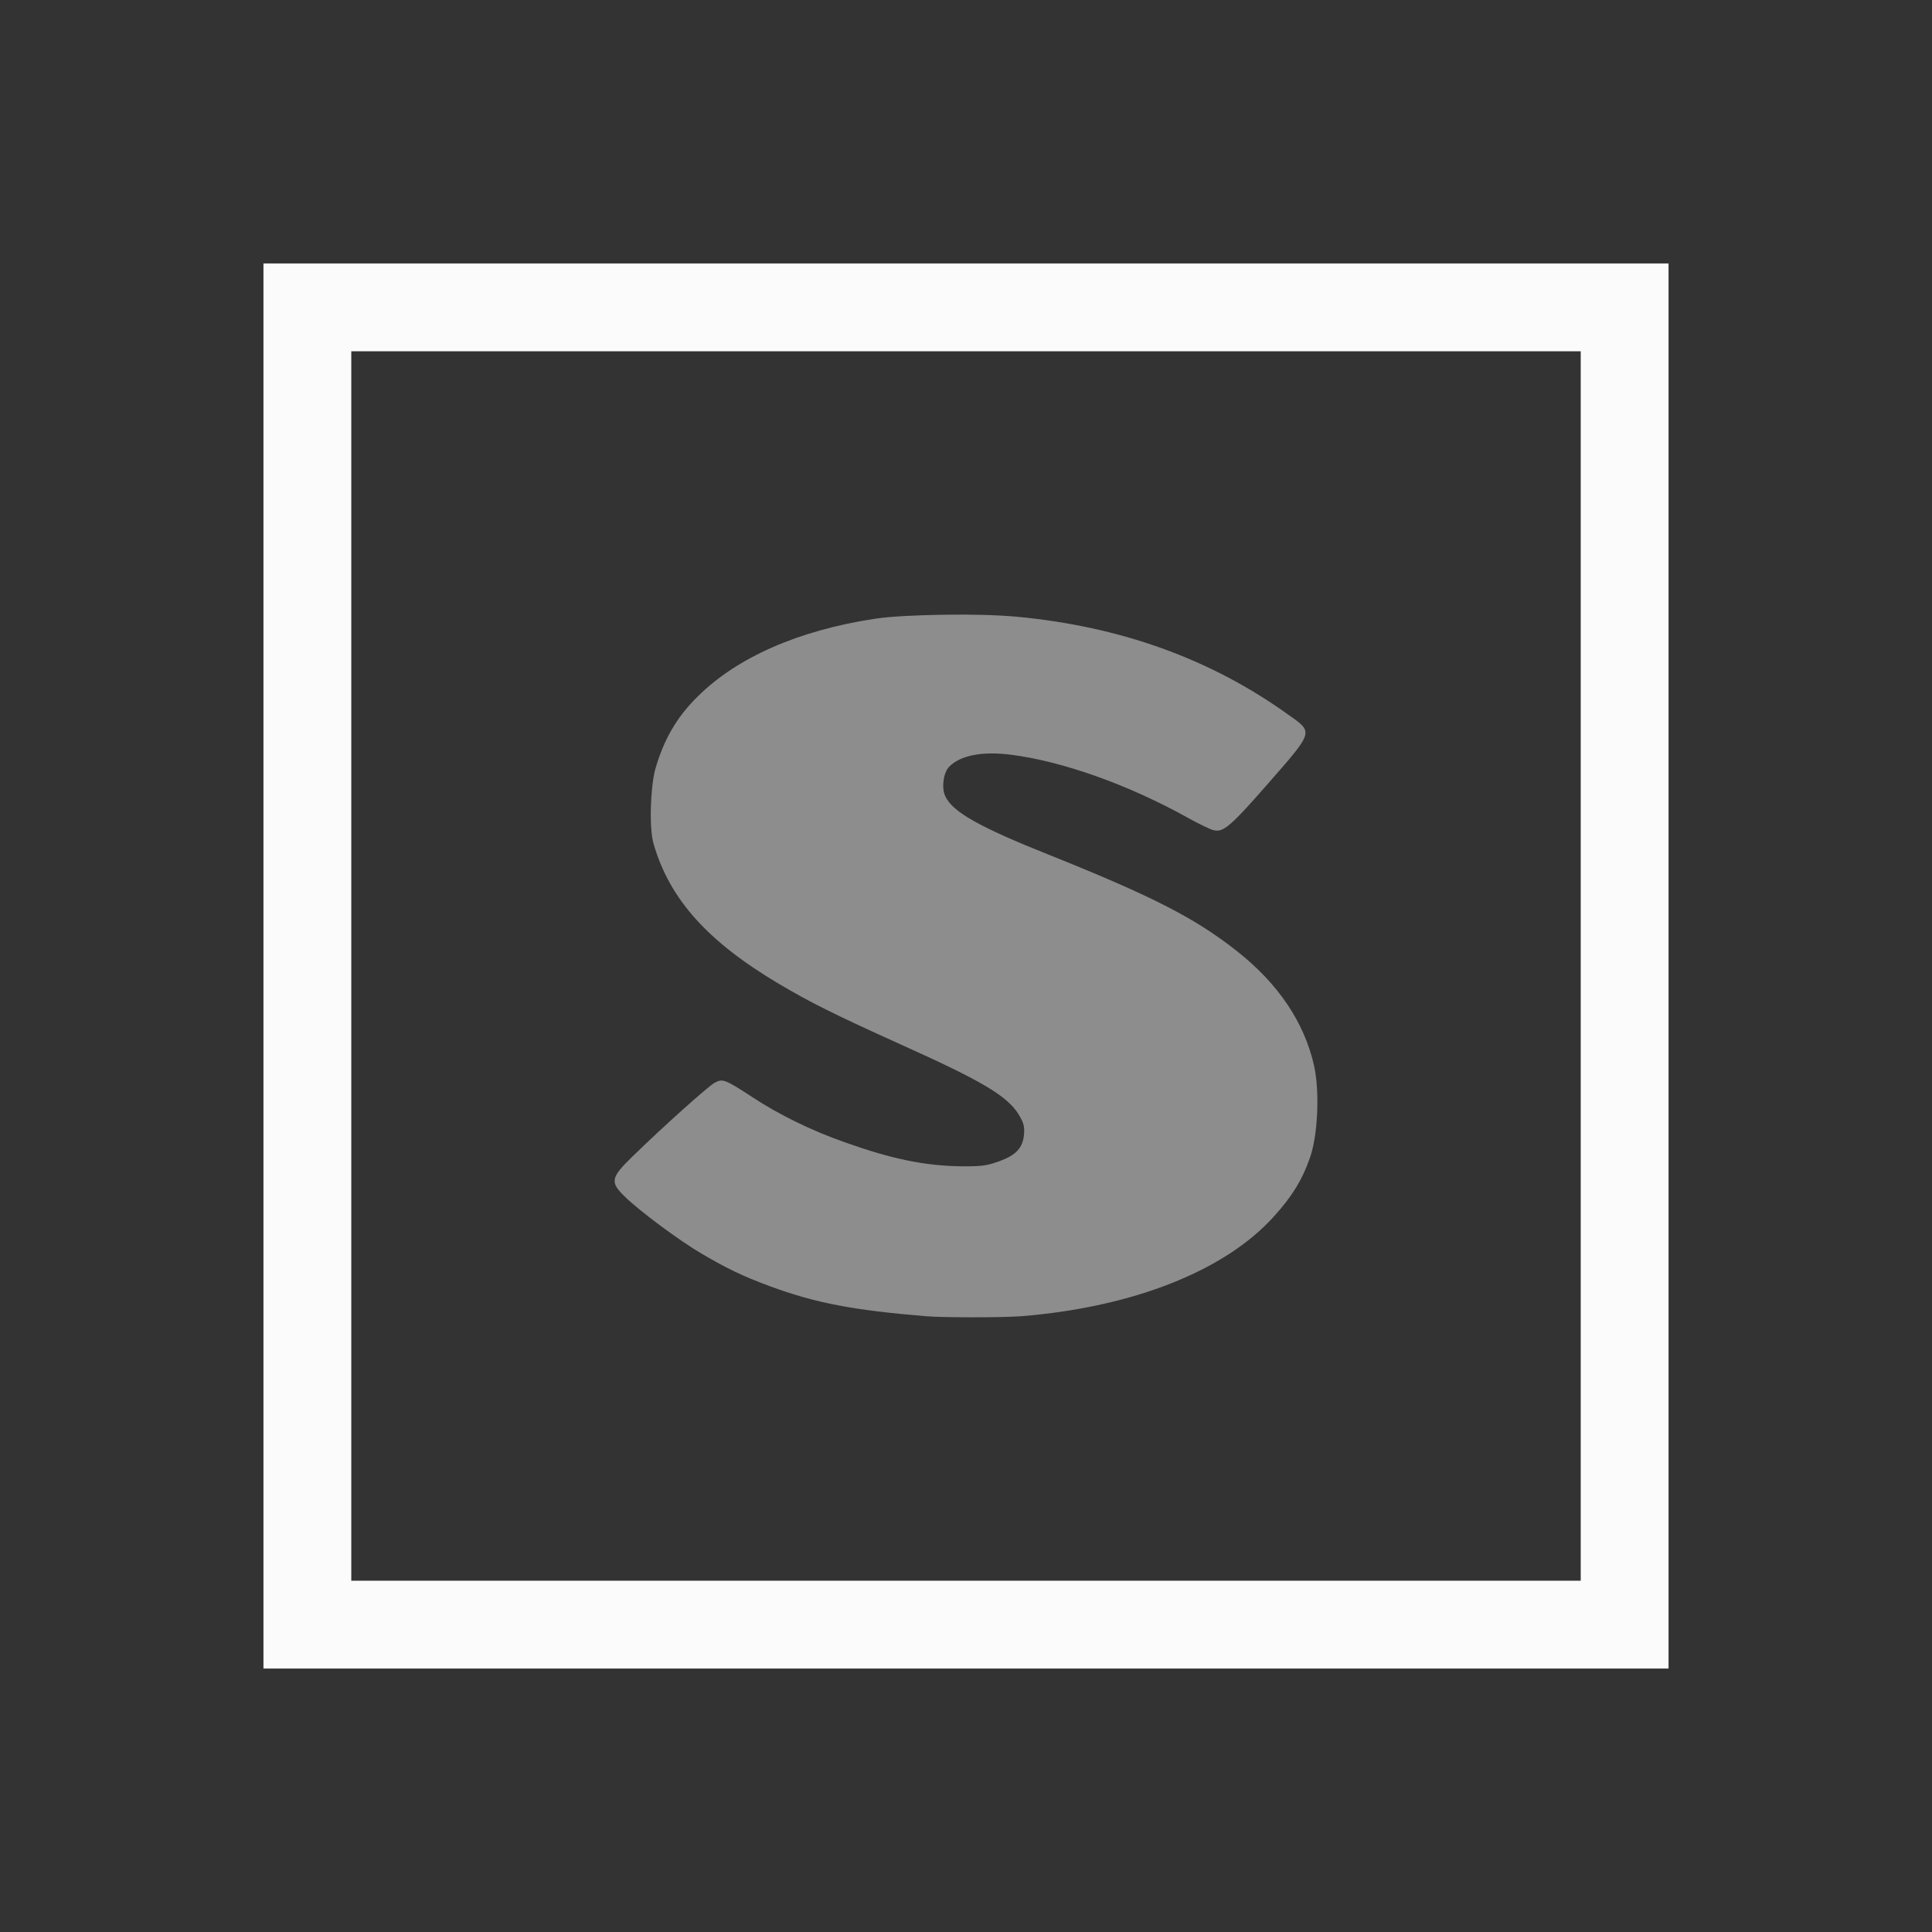 <?xml version="1.0" encoding="UTF-8" standalone="no"?>
<svg
   width="22"
   height="22"
   version="1.1"
   id="svg15"
   sodipodi:docname="sogoupinyin.svg"
   inkscape:version="1.1.2 (0a00cf5339, 2022-02-04, custom)"
   xmlns:inkscape="http://www.inkscape.org/namespaces/inkscape"
   xmlns:sodipodi="http://sodipodi.sourceforge.net/DTD/sodipodi-0.dtd"
   xmlns:xlink="http://www.w3.org/1999/xlink"
   xmlns="http://www.w3.org/2000/svg"
   xmlns:svg="http://www.w3.org/2000/svg">
  <rect width="100%" height="100%" fill="#333333" stroke="none"/>
  <sodipodi:namedview
     id="namedview17"
     pagecolor="#c8c8c8"
     bordercolor="#666666"
     borderopacity="1.0"
     inkscape:pageshadow="2"
     inkscape:pageopacity="0"
     inkscape:pagecheckerboard="0"
     showgrid="true"
     inkscape:snap-bbox="true"
     inkscape:bbox-nodes="true"
     inkscape:snap-bbox-edge-midpoints="true"
     inkscape:snap-global="true"
     inkscape:zoom="5.6568543"
     inkscape:cx="-0.97227182"
     inkscape:cy="71.506173"
     inkscape:window-width="1920"
     inkscape:window-height="1001"
     inkscape:window-x="0"
     inkscape:window-y="0"
     inkscape:window-maximized="1"
     inkscape:current-layer="svg15"
     inkscape:snap-nodes="true">
    <inkscape:grid
       type="xygrid"
       id="grid834" />
  </sodipodi:namedview>
  <defs
     id="defs3">
    <style
       id="current-color-scheme"
       type="text/css">.ColorScheme-Text { color:#dedede; } .ColorScheme-Highlight { color:#5294e2; } .ColorScheme-ButtonBackground { color:#dedede; }</style>
  </defs>
  <g
     id="sogoupinyin">
    <path
       d="M 0,32 H 32 V 64 H 0 Z"
       fill="none"
       id="path5642"
       style="stroke-width:1.455" />
    <g
       id="g6786"
       class="ColorScheme-Text"
       fill="currentColor">
      <path
         d="m 15.621,42.002 c 0.446,-0.007 0.899,0.003 1.25,0.035 1.763,0.167 3.299,0.716 4.622,1.666 0.445,0.315 0.454,0.277 -0.353,1.203 -0.657,0.752 -0.757,0.816 -0.92,0.773 -0.042,-0.009 -0.229,-0.098 -0.424,-0.205 -1.009,-0.564 -2.152,-0.972 -3.043,-1.082 -0.478,-0.058 -0.847,0.012 -1.039,0.205 -0.097,0.097 -0.135,0.354 -0.07,0.498 0.117,0.27 0.575,0.53 1.793,1.015 1.742,0.698 2.467,1.07 3.183,1.631 0.713,0.56 1.157,1.224 1.322,1.959 0.1,0.453 0.064,1.202 -0.072,1.582 -0.139,0.391 -0.318,0.67 -0.613,0.996 -0.825,0.919 -2.392,1.548 -4.314,1.703 -0.351,0.026 -1.349,0.023 -1.629,0 -1.228,-0.105 -1.883,-0.226 -2.664,-0.516 -0.465,-0.171 -0.743,-0.308 -1.156,-0.551 -0.38,-0.221 -1.073,-0.734 -1.32,-0.978 -0.251,-0.245 -0.245,-0.317 0.117,-0.672 0.557,-0.543 1.312,-1.215 1.416,-1.271 0.137,-0.073 0.174,-0.063 0.637,0.24 0.459,0.303 1.017,0.576 1.58,0.773 0.798,0.285 1.373,0.408 2.027,0.412 0.357,0.002 0.425,-0.019 0.613,-0.086 0.283,-0.103 0.405,-0.222 0.426,-0.463 0.012,-0.152 -0.019,-0.217 -0.096,-0.344 -0.197,-0.311 -0.618,-0.563 -2.004,-1.185 -1.155,-0.521 -1.556,-0.724 -2.076,-1.031 -1.223,-0.725 -1.872,-1.448 -2.146,-2.388 -0.082,-0.267 -0.056,-0.968 0.023,-1.273 0.144,-0.505 0.362,-0.893 0.73,-1.254 0.673,-0.666 1.716,-1.125 3.019,-1.324 0.291,-0.043 0.734,-0.06 1.18,-0.068 z"
         id="path5640"
         style="opacity:0.45;fill:#fbfbfb;fill-opacity:1" />
      <path
         id="path1185"
         style="fill:#fbfbfb;fill-opacity:1"
         d="M 23 60 C 24.128 60 25.163 59.626 25.998 59 L 23 59 L 9 59 L 6.002 59 C 6.837 59.626 7.872 60 9 60 L 23 60 z " />
      <path
         id="path1183"
         style="fill:#fbfbfb;fill-opacity:1"
         d="M 28 41 C 28 39.872 27.626 38.837 27 38.002 L 27 41 L 27 55 L 27 57.998 C 27.626 57.163 28 56.128 28 55 L 28 41 z " />
      <path
         id="path1181"
         style="fill:#fbfbfb;fill-opacity:1"
         d="M 4 36 L 4 60 L 28 60 L 28 36 L 23 36 L 9 36 L 4 36 z M 5 37 L 6.002 37 L 25.998 37 L 27 37 L 27 59 L 5 59 L 5 37 z " />
    </g>
  </g>
  <g
     id="sogouwubi">
    <rect
       id="rect5648"
       width="32"
       height="32"
       x="37"
       y="32"
       style="fill:none" />
    <g
       id="g6782"
       class="ColorScheme-Text"
       fill="currentColor">
      <path
         id="path5654"
         d="m 47,42 v 1.5 h 4.755 l -0.803,3 h -2.452 V 48 h 2.048 l -1.204,4.5 h -2.344 V 54 h 6 V 52.5 H 50.896 L 52.104,48 h 3.896 0.17 1.556 l 0.366,-1.371 -1.45,-0.39 -0.07,0.261 h -4.066 l 0.803,-3 h 5.692 V 42 h -6.844 z"
         style="opacity:0.45;fill:#fbfbfb;fill-opacity:1" />
      <path
         id="path6072"
         style="fill:#fbfbfb;fill-opacity:1"
         d="M 41 36 L 41 60 L 53 60 L 53 59 L 42 59 L 42 37 L 43.002 37 L 62.998 37 L 64 37 L 64 48 L 65 48 L 65 36 L 60 36 L 46 36 L 41 36 z " />
      <path
         id="rect6452"
         style="opacity:0.45;fill:#fbfbfb;fill-opacity:1"
         d="M 53 48 L 53 51 L 53 59 L 53 62 L 56 62 L 64 62 L 67 62 L 67 59 L 67 51 L 67 48 L 64 48 L 56 48 L 53 48 z M 59.684 50.002 C 60.055 49.996 60.434 50.005 60.727 50.031 C 62.196 50.17 63.475 50.628 64.578 51.42 C 64.949 51.683 64.956 51.65 64.283 52.422 C 63.735 53.048 63.651 53.102 63.516 53.066 C 63.481 53.059 63.326 52.984 63.164 52.895 C 62.323 52.424 61.369 52.085 60.627 51.994 C 60.229 51.946 59.921 52.003 59.762 52.164 C 59.68 52.245 59.649 52.46 59.703 52.58 C 59.801 52.805 60.183 53.021 61.197 53.426 C 62.649 54.007 63.253 54.318 63.85 54.785 C 64.444 55.252 64.813 55.806 64.951 56.418 C 65.035 56.796 65.006 57.42 64.893 57.736 C 64.777 58.062 64.627 58.292 64.381 58.564 C 63.693 59.331 62.387 59.856 60.785 59.984 C 60.493 60.006 59.661 60.004 59.428 59.984 C 58.404 59.897 57.86 59.796 57.209 59.555 C 56.821 59.412 56.59 59.298 56.246 59.096 C 55.929 58.911 55.351 58.485 55.145 58.281 C 54.936 58.077 54.94 58.016 55.242 57.721 C 55.706 57.268 56.336 56.709 56.422 56.662 C 56.536 56.601 56.568 56.609 56.953 56.861 C 57.336 57.114 57.8 57.341 58.27 57.506 C 58.935 57.744 59.414 57.846 59.959 57.85 C 60.256 57.851 60.314 57.833 60.471 57.777 C 60.707 57.692 60.807 57.593 60.824 57.393 C 60.834 57.266 60.808 57.211 60.744 57.105 C 60.58 56.846 60.231 56.636 59.076 56.117 C 58.113 55.683 57.779 55.514 57.346 55.258 C 56.326 54.654 55.785 54.052 55.557 53.268 C 55.488 53.045 55.51 52.461 55.576 52.207 C 55.696 51.786 55.878 51.463 56.186 51.162 C 56.746 50.607 57.615 50.225 58.701 50.059 C 58.944 50.022 59.312 50.009 59.684 50.002 z " />
    </g>
  </g>
  <use
     x="0"
     y="0"
     xlink:href="#sogoupinyin"
     id="fcitx-sogoupinyin"
     transform="translate(0,42.998)"
     width="100%"
     height="100%" />
  <use
     x="0"
     y="0"
     xlink:href="#sogouwubi"
     id="fcitx-sogouwubi"
     transform="translate(0,43.5)"
     width="100%"
     height="100%" />
  <use
     x="0"
     y="0"
     xlink:href="#sogoupinyin"
     id="sogou_notify"
     transform="translate(0,87.998)"
     width="100%"
     height="100%" />
  <g
     id="22-22-fcitx-sogoupinyin">
    <path
       d="M 0,0 H 22 V 22 H 0 Z"
       fill="none"
       id="path7" />
    <path
       d="m 10.747,7 c 0.297,-0.005 0.6,0.002 0.834,0.023 1.176,0.111 2.2,0.478 3.083,1.111 0.297,0.21 0.303,0.185 -0.236,0.802 -0.439,0.502 -0.505,0.544 -0.614,0.516 -0.028,-0.006 -0.153,-0.065 -0.283,-0.137 -0.673,-0.376 -1.435,-0.649 -2.029,-0.722 -0.319,-0.039 -0.565,0.008 -0.693,0.137 -0.065,0.065 -0.09,0.236 -0.047,0.332 0.078,0.18 0.384,0.354 1.196,0.677 1.162,0.466 1.646,0.713 2.123,1.088 0.476,0.374 0.771,0.816 0.882,1.306 0.067,0.302 0.043,0.802 -0.048,1.055 -0.092,0.261 -0.212,0.447 -0.409,0.664 -0.55,0.613 -1.595,1.033 -2.877,1.136 -0.234,0.017 -0.9,0.016 -1.086,0 C 9.724,14.92 9.287,14.839 8.766,14.646 8.456,14.532 8.27,14.44 7.995,14.279 7.741,14.131 7.28,13.789 7.115,13.626 6.947,13.463 6.951,13.414 7.193,13.178 c 0.371,-0.362 0.875,-0.811 0.944,-0.848 0.091,-0.049 0.116,-0.042 0.425,0.16 0.306,0.202 0.678,0.384 1.054,0.516 0.533,0.19 0.916,0.272 1.352,0.275 0.238,0.001 0.283,-0.013 0.409,-0.057 0.189,-0.069 0.27,-0.148 0.284,-0.309 0.008,-0.101 -0.013,-0.145 -0.064,-0.229 C 11.465,12.478 11.184,12.31 10.26,11.895 9.49,11.547 9.222,11.412 8.876,11.207 8.06,10.724 7.627,10.242 7.444,9.614 7.389,9.436 7.407,8.968 7.46,8.765 7.556,8.428 7.701,8.17 7.947,7.929 8.396,7.485 9.091,7.179 9.961,7.046 10.155,7.017 10.45,7.005 10.747,7 Z"
       id="path5"
       style="color:#dedede;opacity:0.45;fill:#fbfbfb;fill-opacity:1" />
    <path
       id="rect6992"
       style="opacity:1;fill:#fbfbfb;fill-opacity:1;fill-rule:evenodd;stroke:none;stroke-width:1.2;stroke-linecap:round;stroke-linejoin:round;paint-order:stroke fill markers"
       d="M 3,3 V 19 H 19 V 3 Z M 4,4 H 18 V 18 H 4 Z" />
  </g>
  <g
     id="22-22-fcitx-sogouwubi">
    <rect
       id="rect5389"
       width="22"
       height="22"
       x="25"
       y="0"
       style="fill:none" />
    <path
       id="rect5179"
       d="m 38,11 c -1.108,0 -2,0.892 -2,2 v 6 c 0,1.108 0.892,2 2,2 h 6 c 1.108,0 2,-0.892 2,-2 v -6 c 0,-1.108 -0.892,-2 -2,-2 z m 2.748,1.002 c 0.297,-0.005 0.598,0.002 0.832,0.023 1.176,0.111 2.199,0.476 3.082,1.109 0.297,0.21 0.302,0.185 -0.236,0.803 -0.438,0.501 -0.505,0.544 -0.613,0.516 -0.028,-0.006 -0.152,-0.065 -0.281,-0.137 -0.673,-0.376 -1.436,-0.648 -2.029,-0.721 -0.319,-0.039 -0.564,0.008 -0.691,0.137 -0.065,0.065 -0.09,0.236 -0.047,0.332 0.078,0.18 0.382,0.352 1.193,0.676 1.162,0.465 1.646,0.714 2.123,1.088 0.476,0.374 0.771,0.817 0.881,1.307 0.067,0.302 0.044,0.799 -0.047,1.053 -0.092,0.261 -0.214,0.446 -0.41,0.664 -0.55,0.613 -1.593,1.034 -2.875,1.137 -0.234,0.017 -0.899,0.016 -1.086,0 -0.819,-0.07 -1.255,-0.15 -1.775,-0.344 -0.31,-0.114 -0.496,-0.206 -0.771,-0.367 -0.254,-0.148 -0.716,-0.489 -0.881,-0.652 -0.167,-0.163 -0.164,-0.213 0.078,-0.449 0.371,-0.362 0.876,-0.81 0.945,-0.848 0.091,-0.049 0.116,-0.042 0.424,0.16 0.306,0.202 0.677,0.384 1.053,0.516 0.532,0.19 0.915,0.272 1.352,0.275 0.238,0.001 0.284,-0.012 0.41,-0.057 0.189,-0.069 0.27,-0.148 0.283,-0.309 0.008,-0.101 -0.013,-0.146 -0.064,-0.23 -0.131,-0.208 -0.412,-0.374 -1.336,-0.789 -0.77,-0.348 -1.036,-0.483 -1.383,-0.688 -0.816,-0.483 -1.249,-0.965 -1.432,-1.592 -0.055,-0.178 -0.037,-0.646 0.016,-0.85 0.096,-0.337 0.241,-0.595 0.486,-0.836 0.449,-0.444 1.145,-0.75 2.014,-0.883 0.194,-0.029 0.49,-0.04 0.787,-0.045 z"
       style="color:#dedede;opacity:0.45;fill:#fbfbfb;fill-opacity:1" />
    <path
       id="rect4637"
       d="m 32,7 v 1 h 3.17 l -0.535,2 H 33 v 1 h 1.365 L 33.562,14 H 32 v 1 h 4 v -1 h -1.402 l 0.805,-3 H 38 h 0.113 1.037 L 39.395,10.086 38.428,9.826 38.381,10 H 35.67 L 36.205,8 H 40 V 7 h -4.562 z"
       style="color:#dedede;opacity:0.45;fill:#fbfbfb;fill-opacity:1" />
    <path
       id="rect7354"
       style="opacity:1;fill:#fbfbfb;fill-opacity:1;fill-rule:evenodd;stroke:none;stroke-width:1.2;stroke-linecap:round;stroke-linejoin:round;paint-order:stroke fill markers"
       d="M 28 3 L 28 19 L 36 19 L 36 18 L 29 18 L 29 4 L 43 4 L 43 11 L 44 11 L 44 3 L 28 3 z " />
  </g>
</svg>
